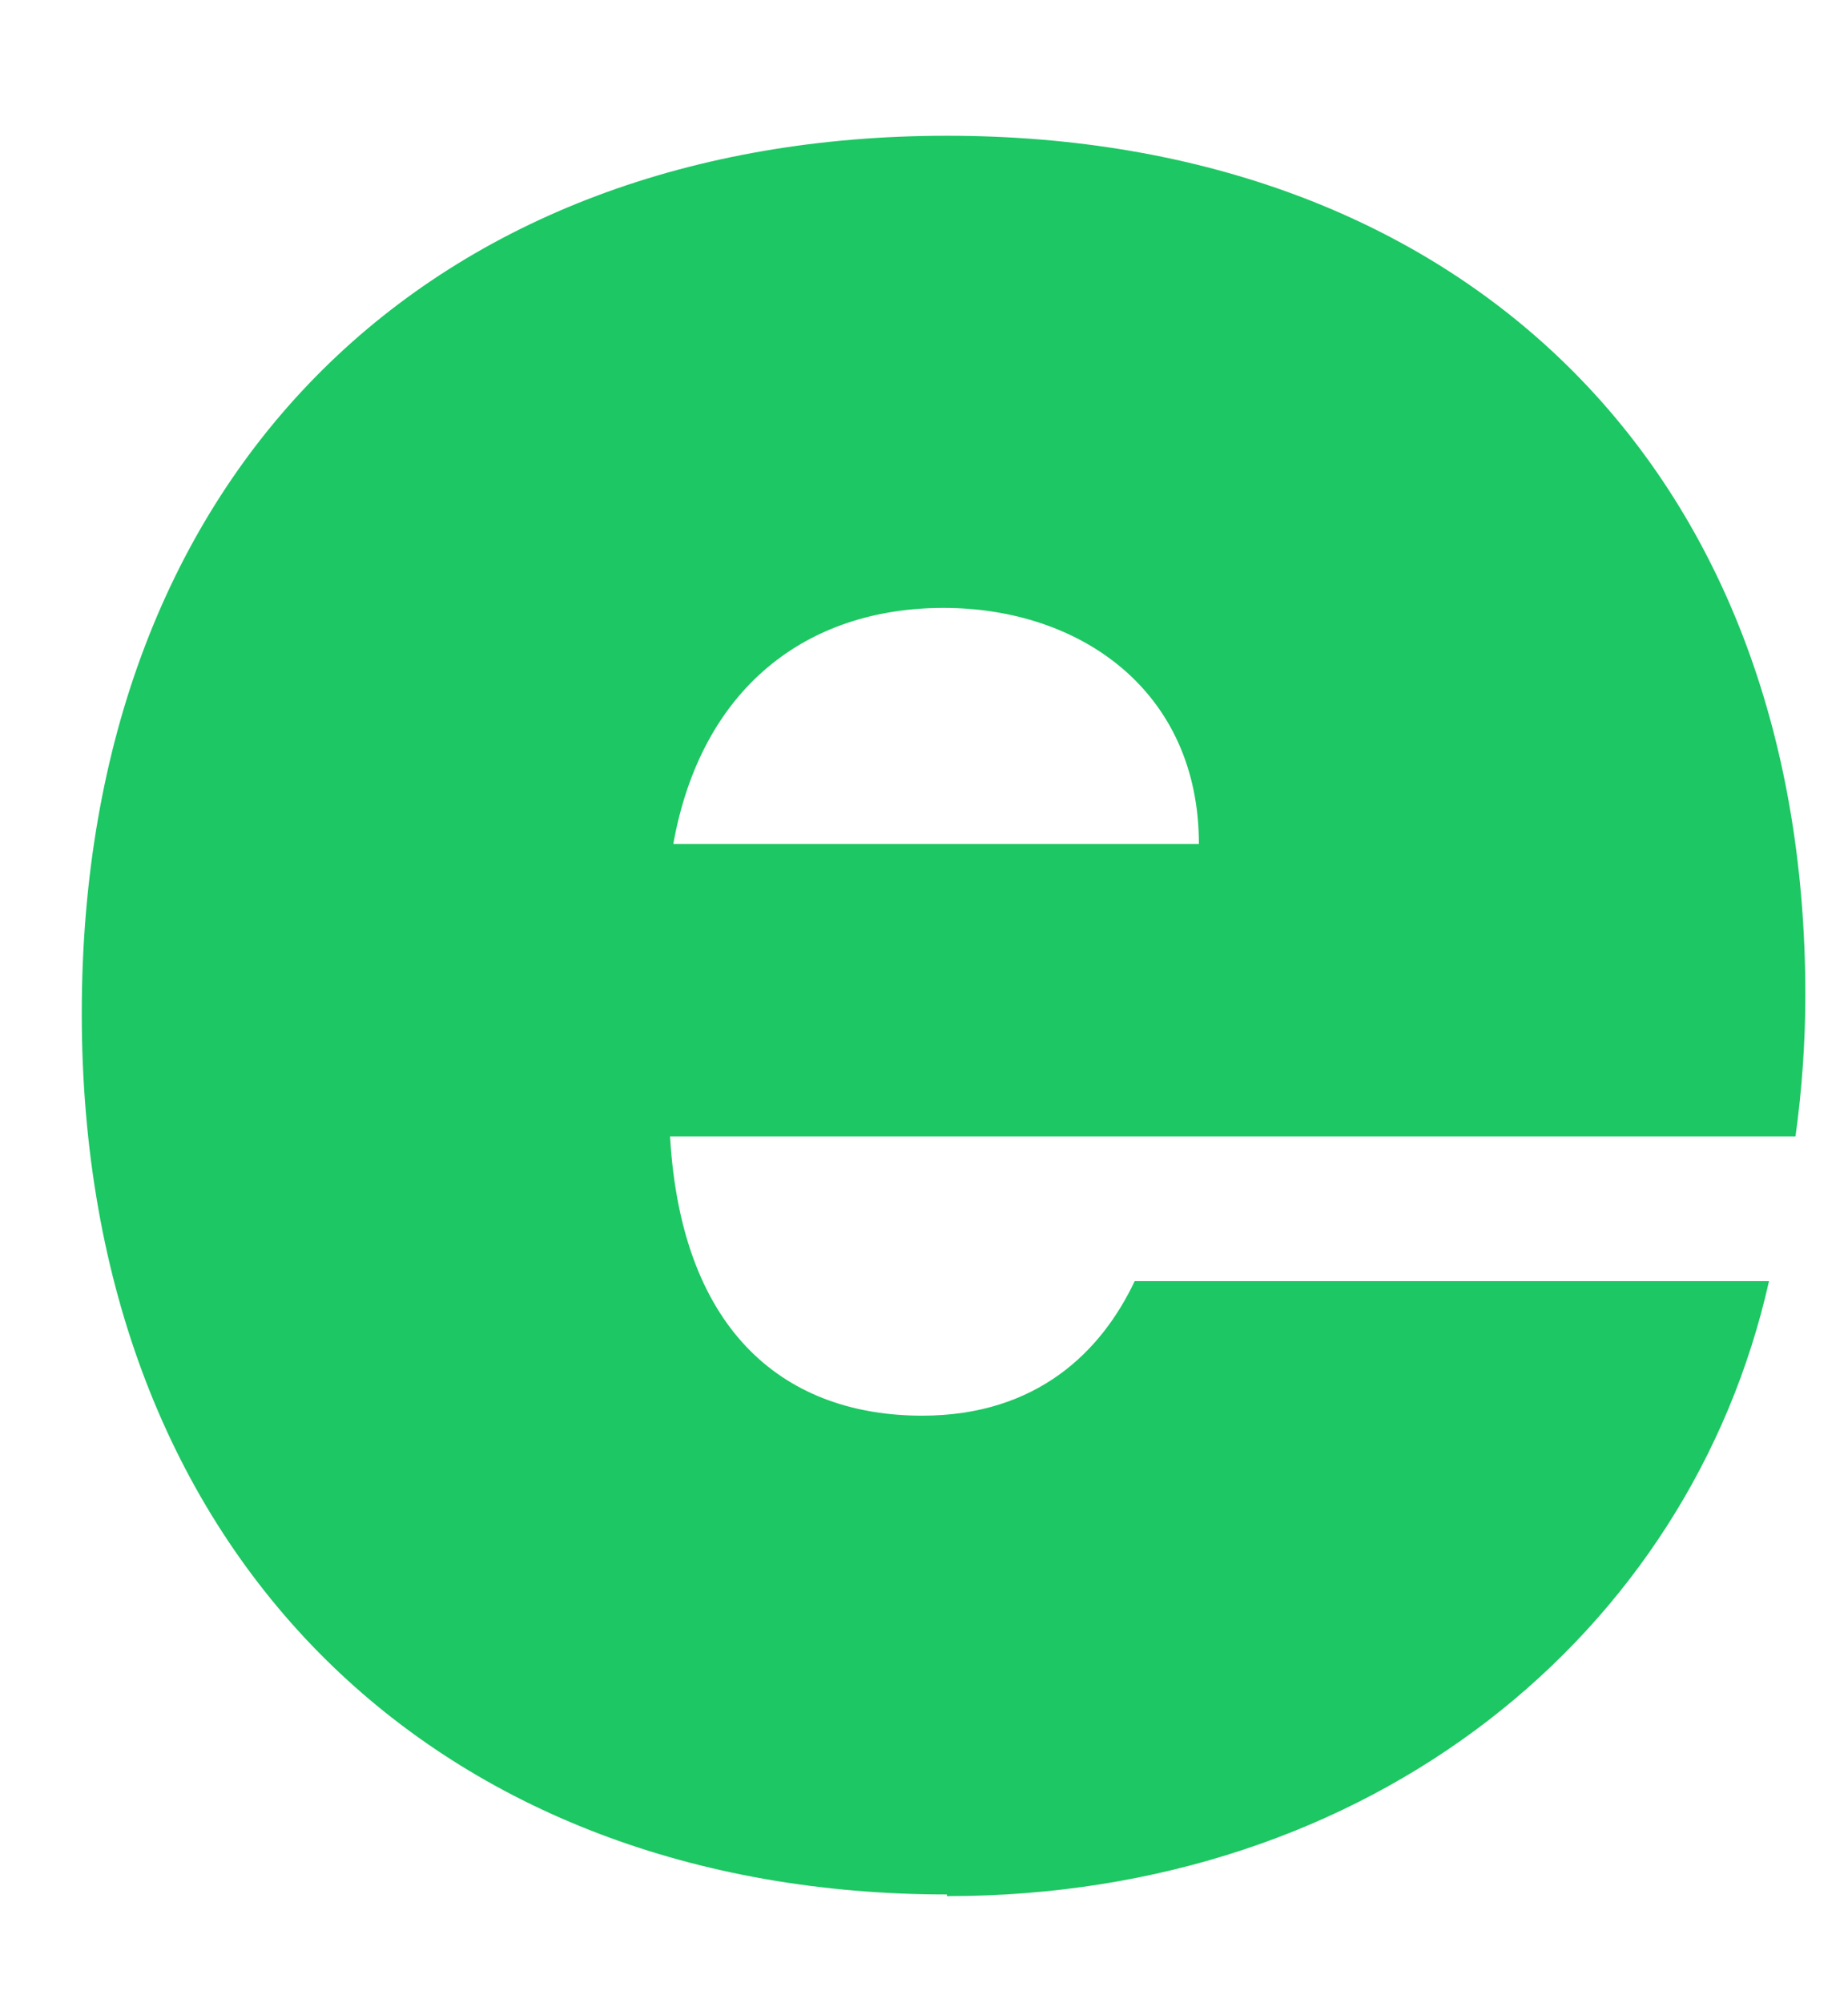 <svg width="12" height="13" viewBox="0 0 12 13" fill="none" xmlns="http://www.w3.org/2000/svg">
<path d="M6.149 12.294C2.875 12.294 0.531 10.126 0.531 6.577C0.531 3.028 2.832 0.881 6.149 0.881C9.465 0.881 11.723 3.006 11.723 6.458C11.723 6.76 11.701 7.073 11.659 7.375H4.351C4.426 8.67 5.121 9.187 5.988 9.187C6.737 9.187 7.154 8.767 7.368 8.314H11.487C10.974 10.601 8.909 12.305 6.149 12.305V12.294ZM4.372 5.477H7.785C7.785 4.484 7.015 3.945 6.127 3.945C5.239 3.945 4.554 4.463 4.372 5.477Z" fill="#1DC763"/>
</svg>
